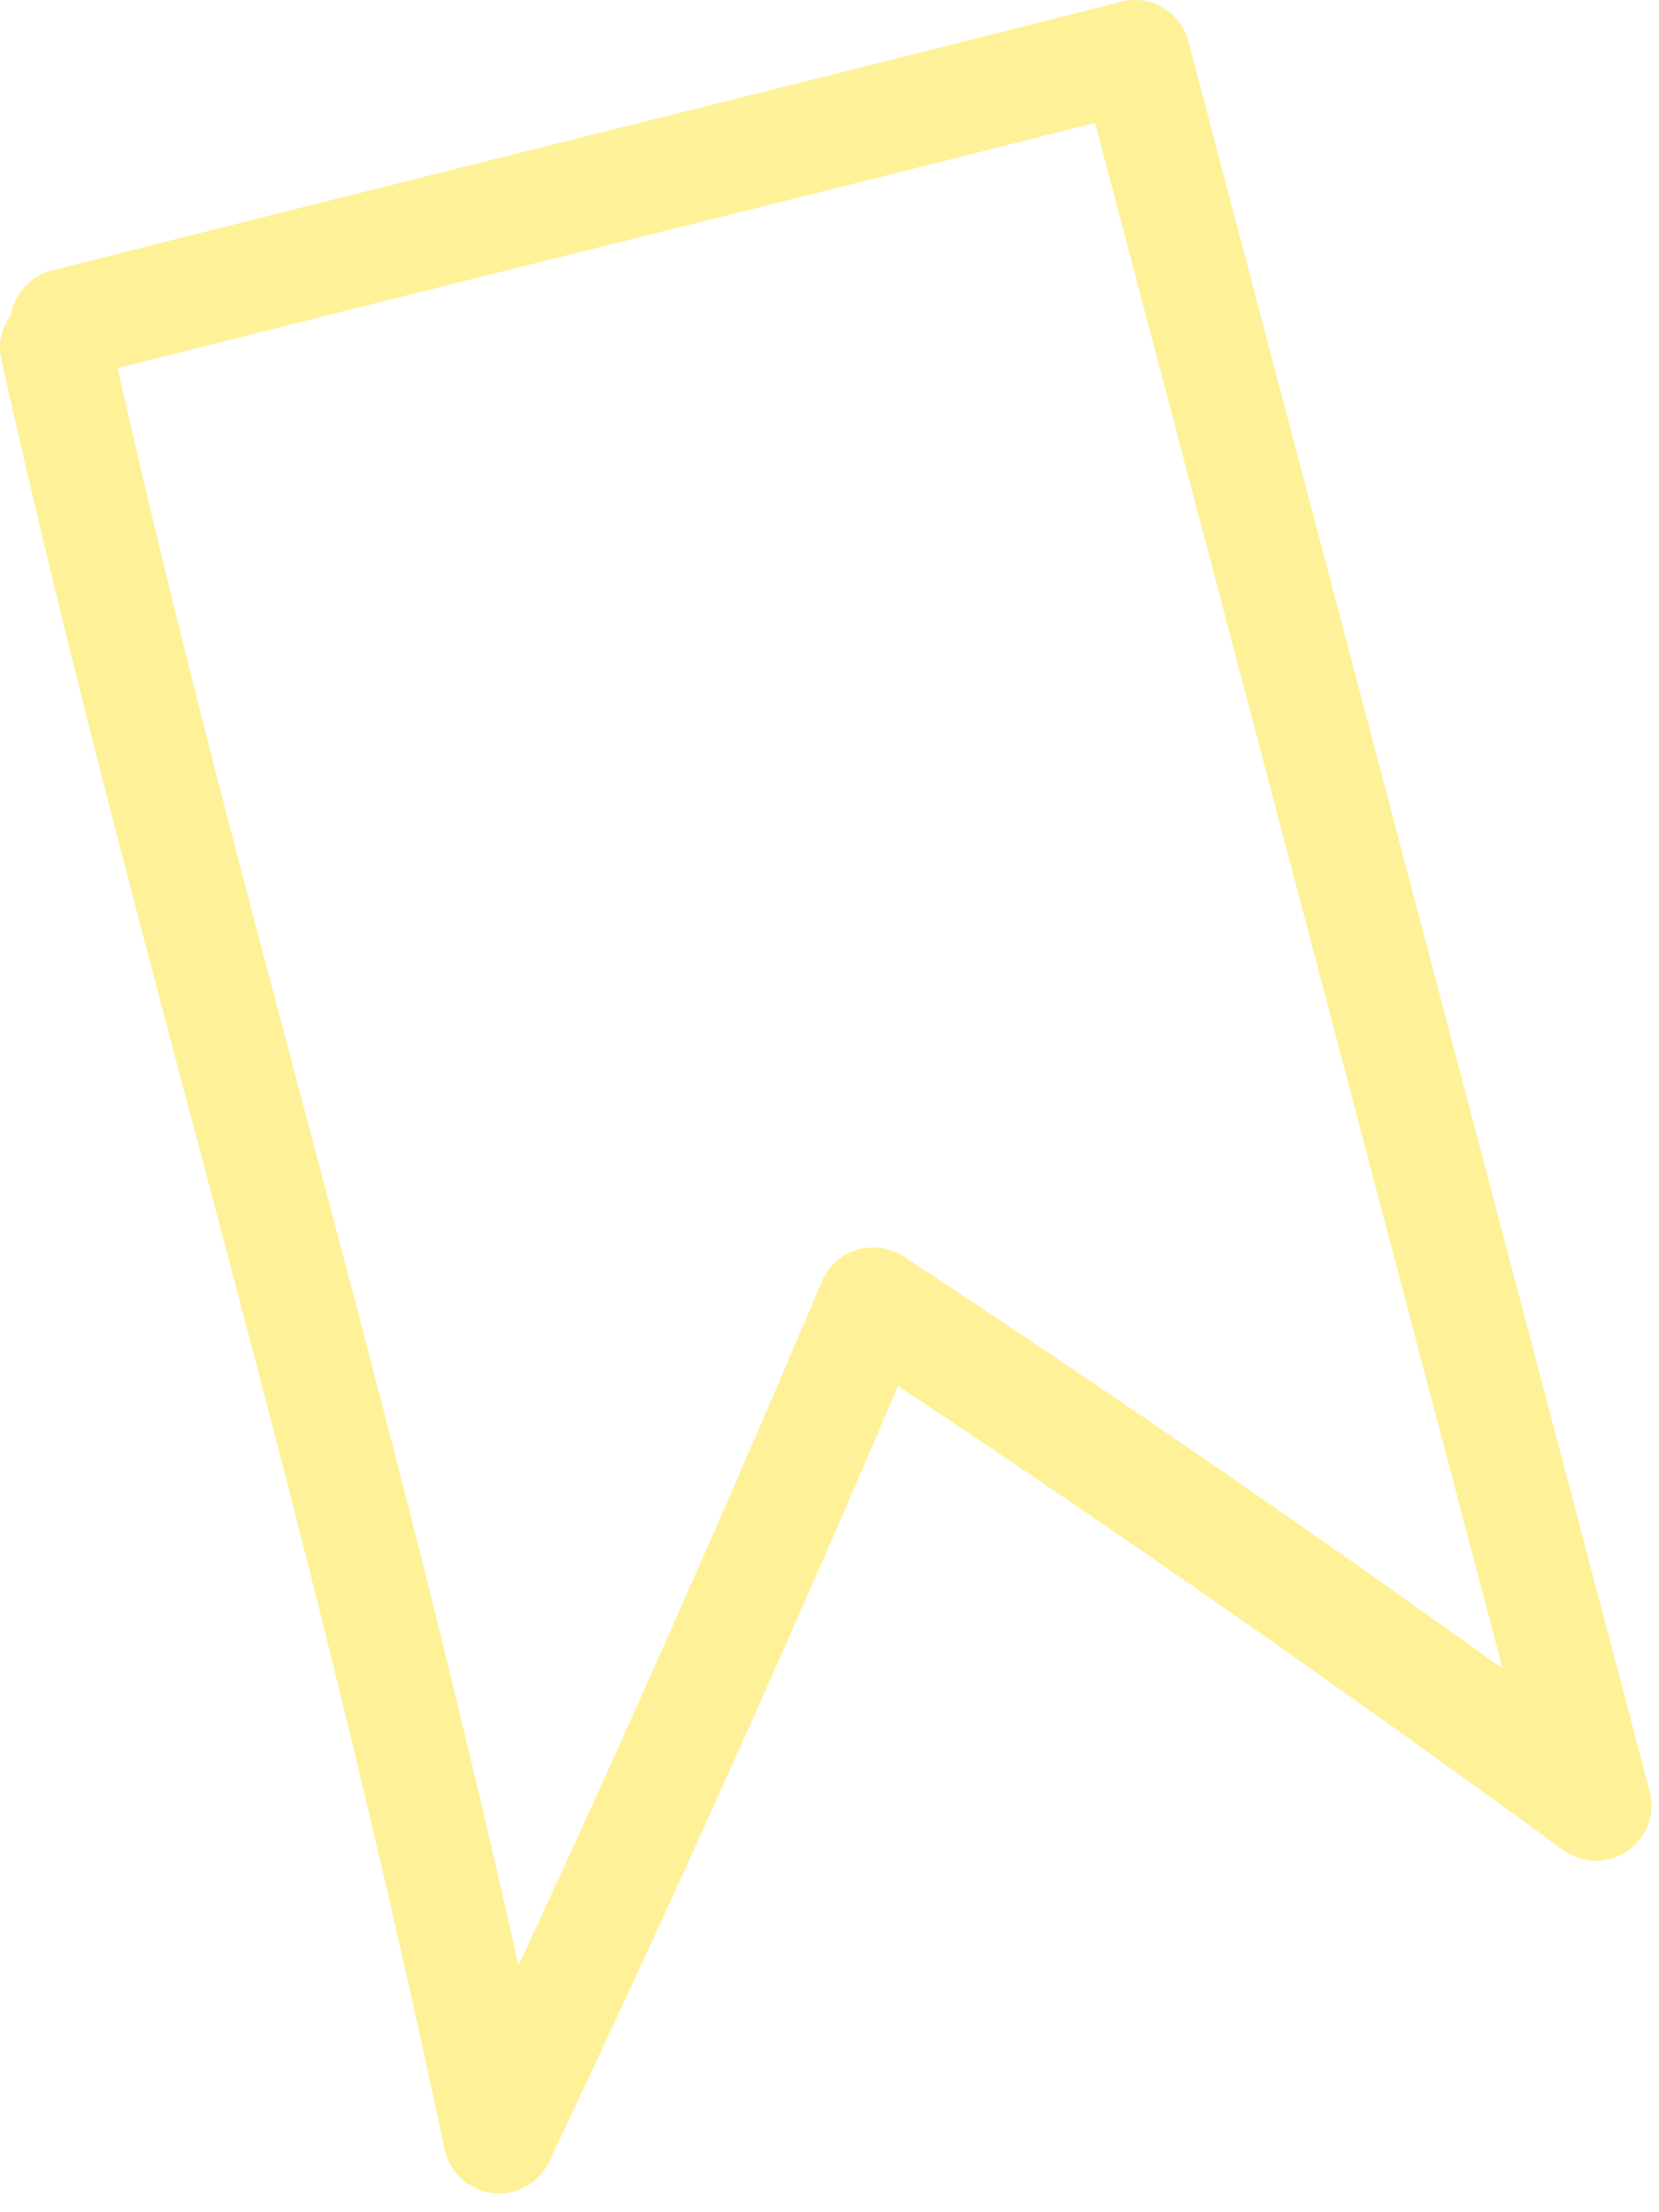 <svg width="42" height="56" viewBox="0 0 42 56" fill="none" xmlns="http://www.w3.org/2000/svg">
<path opacity="0.6" d="M12.999 55.478C12.829 55.524 12.65 55.535 12.471 55.518C11.869 55.446 11.385 55.001 11.258 54.416C9.192 44.668 7.036 36.568 4.96 28.737C3.219 22.185 1.574 15.993 0.036 9.111C-0.06 8.699 0.043 8.293 0.271 7.977C0.361 7.444 0.775 6.976 1.315 6.846C5.455 5.795 10.139 4.627 14.814 3.454C19.518 2.281 24.221 1.101 28.381 0.045C29.13 -0.149 29.892 0.302 30.086 1.051L41.763 45.339C41.918 45.917 41.687 46.525 41.195 46.861C40.702 47.196 40.05 47.182 39.569 46.83C34.079 42.812 28.424 38.86 22.736 35.084C19.931 41.66 16.964 48.257 13.903 54.719C13.721 55.103 13.386 55.375 12.992 55.48L12.999 55.478ZM2.976 9.32C4.448 15.82 6.022 21.747 7.685 28.007C9.48 34.762 11.329 41.715 13.127 49.758C15.787 44.029 18.366 38.213 20.809 32.433C20.975 32.046 21.298 31.756 21.695 31.635C22.103 31.526 22.532 31.578 22.877 31.806C27.98 35.164 33.062 38.665 38.041 42.238L27.724 3.111C23.904 4.077 19.706 5.129 15.5 6.176C11.185 7.252 6.865 8.336 2.969 9.322L2.976 9.32Z" fill="#FFE852"/>
</svg>
